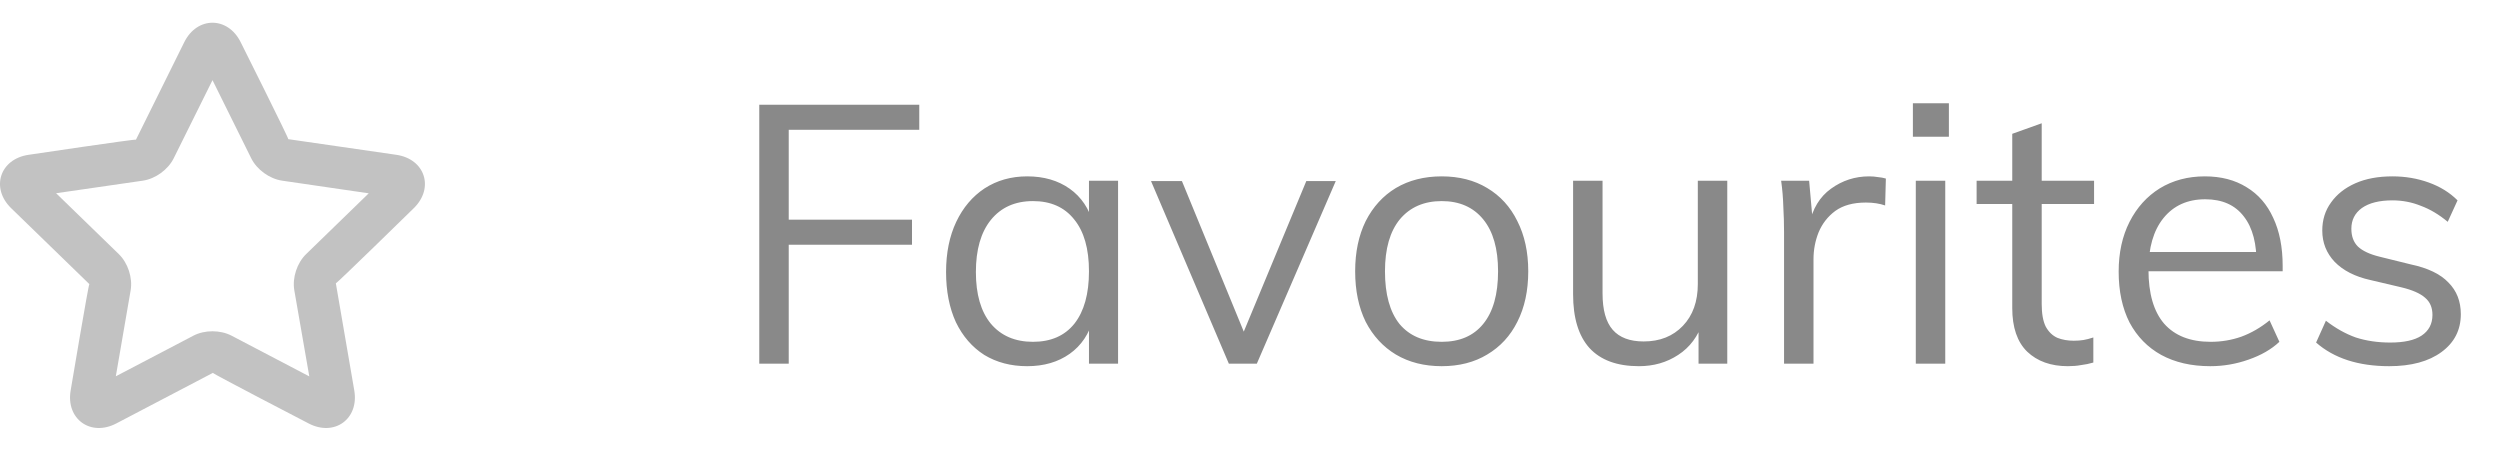 <svg width="110" height="20" viewBox="0 0 110 20" fill="none" xmlns="http://www.w3.org/2000/svg">
<path d="M33.408 16V4.608H40.448V5.712H34.704V9.664H40.128V10.768H34.704V16H33.408ZM45.195 16.112C44.481 16.112 43.851 15.947 43.307 15.616C42.774 15.275 42.358 14.795 42.059 14.176C41.771 13.547 41.627 12.811 41.627 11.968C41.627 11.125 41.777 10.389 42.075 9.76C42.374 9.131 42.79 8.64 43.323 8.288C43.867 7.936 44.491 7.76 45.195 7.76C45.931 7.76 46.555 7.941 47.067 8.304C47.579 8.667 47.926 9.184 48.107 9.856L47.915 9.984V7.952H49.195V16H47.915V13.92L48.107 14.016C47.926 14.688 47.579 15.205 47.067 15.568C46.555 15.931 45.931 16.112 45.195 16.112ZM45.451 15.04C46.241 15.04 46.849 14.773 47.275 14.24C47.702 13.696 47.915 12.928 47.915 11.936C47.915 10.944 47.697 10.181 47.259 9.648C46.833 9.115 46.23 8.848 45.451 8.848C44.662 8.848 44.043 9.125 43.595 9.68C43.158 10.224 42.939 10.987 42.939 11.968C42.939 12.949 43.158 13.707 43.595 14.24C44.043 14.773 44.662 15.04 45.451 15.04ZM54.069 16L50.645 7.968H52.005L54.917 15.056H54.533L57.477 7.968H58.773L55.301 16H54.069ZM63.435 16.112C62.667 16.112 61.995 15.941 61.419 15.6C60.854 15.259 60.411 14.779 60.091 14.16C59.782 13.531 59.627 12.789 59.627 11.936C59.627 11.093 59.782 10.357 60.091 9.728C60.411 9.099 60.854 8.613 61.419 8.272C61.995 7.931 62.667 7.76 63.435 7.76C64.203 7.76 64.87 7.931 65.435 8.272C66.011 8.613 66.454 9.099 66.763 9.728C67.083 10.357 67.243 11.093 67.243 11.936C67.243 12.789 67.083 13.531 66.763 14.16C66.454 14.779 66.011 15.259 65.435 15.6C64.87 15.941 64.203 16.112 63.435 16.112ZM63.435 15.04C64.225 15.04 64.833 14.779 65.259 14.256C65.697 13.723 65.915 12.949 65.915 11.936C65.915 10.944 65.697 10.181 65.259 9.648C64.822 9.115 64.214 8.848 63.435 8.848C62.657 8.848 62.043 9.115 61.595 9.648C61.158 10.181 60.939 10.944 60.939 11.936C60.939 12.949 61.153 13.723 61.579 14.256C62.017 14.779 62.635 15.04 63.435 15.04ZM72.112 16.112C71.152 16.112 70.426 15.845 69.936 15.312C69.456 14.779 69.216 13.989 69.216 12.944V7.952H70.512V12.912C70.512 13.637 70.661 14.171 70.96 14.512C71.258 14.853 71.712 15.024 72.32 15.024C73.034 15.024 73.61 14.795 74.048 14.336C74.485 13.877 74.704 13.264 74.704 12.496V7.952H76V16H74.736V14.256L74.928 14.16C74.714 14.8 74.352 15.285 73.84 15.616C73.338 15.947 72.762 16.112 72.112 16.112ZM78.498 16V10.208C78.498 9.835 78.487 9.461 78.466 9.088C78.455 8.704 78.423 8.325 78.37 7.952H79.602L79.778 9.936L79.602 9.888C79.751 9.184 80.071 8.656 80.562 8.304C81.063 7.941 81.623 7.76 82.242 7.76C82.381 7.76 82.509 7.771 82.626 7.792C82.754 7.803 82.871 7.824 82.978 7.856L82.946 9.04C82.701 8.955 82.418 8.912 82.098 8.912C81.543 8.912 81.095 9.035 80.754 9.28C80.423 9.525 80.178 9.84 80.018 10.224C79.869 10.597 79.794 10.992 79.794 11.408V16H78.498ZM84.295 16V7.952H85.591V16H84.295ZM84.167 4.544H85.751V6.016H84.167V4.544ZM86.971 8.976V7.952H92.139V8.976H86.971ZM92.107 14.848V15.952C91.926 16.005 91.745 16.043 91.563 16.064C91.393 16.096 91.201 16.112 90.987 16.112C90.241 16.112 89.643 15.899 89.195 15.472C88.758 15.045 88.539 14.405 88.539 13.552V5.888L89.835 5.424V13.376C89.835 13.803 89.894 14.133 90.011 14.368C90.139 14.603 90.31 14.768 90.523 14.864C90.737 14.949 90.977 14.992 91.243 14.992C91.403 14.992 91.547 14.981 91.675 14.96C91.803 14.939 91.947 14.901 92.107 14.848ZM100.293 15.04C99.941 15.371 99.488 15.632 98.933 15.824C98.389 16.016 97.829 16.112 97.253 16.112C96.421 16.112 95.701 15.947 95.093 15.616C94.496 15.285 94.032 14.811 93.701 14.192C93.381 13.563 93.221 12.816 93.221 11.952C93.221 11.12 93.381 10.389 93.701 9.76C94.021 9.131 94.464 8.64 95.029 8.288C95.605 7.936 96.266 7.76 97.013 7.76C97.728 7.76 98.341 7.92 98.853 8.24C99.365 8.549 99.754 8.997 100.021 9.584C100.298 10.171 100.437 10.875 100.437 11.696V11.936H94.357V11.088H99.701L99.285 11.68C99.306 10.741 99.12 10.021 98.725 9.52C98.341 9.019 97.776 8.768 97.029 8.768C96.251 8.768 95.637 9.045 95.189 9.6C94.752 10.144 94.533 10.901 94.533 11.872C94.533 12.917 94.763 13.707 95.221 14.24C95.691 14.773 96.373 15.04 97.269 15.04C97.739 15.04 98.186 14.965 98.613 14.816C99.05 14.656 99.466 14.416 99.861 14.096L100.293 15.04ZM105.124 16.112C103.77 16.112 102.698 15.765 101.908 15.072L102.34 14.112C102.767 14.443 103.204 14.688 103.652 14.848C104.111 14.997 104.618 15.072 105.172 15.072C105.78 15.072 106.239 14.971 106.548 14.768C106.868 14.555 107.028 14.251 107.028 13.856C107.028 13.536 106.922 13.285 106.708 13.104C106.495 12.912 106.143 12.757 105.652 12.64L104.292 12.32C103.62 12.171 103.098 11.904 102.724 11.52C102.362 11.136 102.18 10.677 102.18 10.144C102.18 9.675 102.308 9.264 102.564 8.912C102.82 8.549 103.178 8.267 103.636 8.064C104.095 7.861 104.639 7.76 105.268 7.76C105.834 7.76 106.367 7.851 106.868 8.032C107.37 8.213 107.791 8.475 108.132 8.816L107.7 9.76C107.316 9.44 106.922 9.205 106.516 9.056C106.122 8.896 105.706 8.816 105.268 8.816C104.692 8.816 104.244 8.928 103.924 9.152C103.615 9.376 103.46 9.68 103.46 10.064C103.46 10.395 103.556 10.656 103.748 10.848C103.951 11.04 104.271 11.189 104.708 11.296L106.068 11.632C106.826 11.792 107.38 12.059 107.732 12.432C108.095 12.795 108.276 13.259 108.276 13.824C108.276 14.517 107.994 15.072 107.428 15.488C106.863 15.904 106.095 16.112 105.124 16.112Z" fill="#898989"/>
<path opacity="0.24" fill-rule="evenodd" clip-rule="evenodd" d="M15.588 17.178C15.805 18.434 14.712 19.224 13.579 18.631C13.579 18.631 9.326 16.428 9.368 16.406L5.118 18.631C3.984 19.225 2.893 18.433 3.109 17.178C3.109 17.178 3.899 12.468 3.932 12.501L0.494 9.163C-0.423 8.273 -0.005 6.994 1.261 6.811C1.261 6.811 6.003 6.104 5.982 6.146L8.107 1.857C8.674 0.714 10.024 0.715 10.59 1.857C10.59 1.857 12.73 6.13 12.684 6.123L17.436 6.811C18.703 6.994 19.119 8.273 18.203 9.163C18.203 9.163 14.784 12.51 14.777 12.464L15.588 17.178ZM5.096 16.557L8.505 14.772C9.004 14.51 9.694 14.511 10.192 14.772L13.609 16.561L12.95 12.776C12.854 12.223 13.068 11.57 13.471 11.179L16.224 8.506L12.418 7.95C11.859 7.869 11.302 7.465 11.053 6.963L9.35 3.526L7.644 6.963C7.395 7.466 6.836 7.87 6.28 7.95L2.469 8.502L5.226 11.179C5.63 11.571 5.843 12.224 5.748 12.776L5.096 16.557Z" fill="black"/>
</svg>
